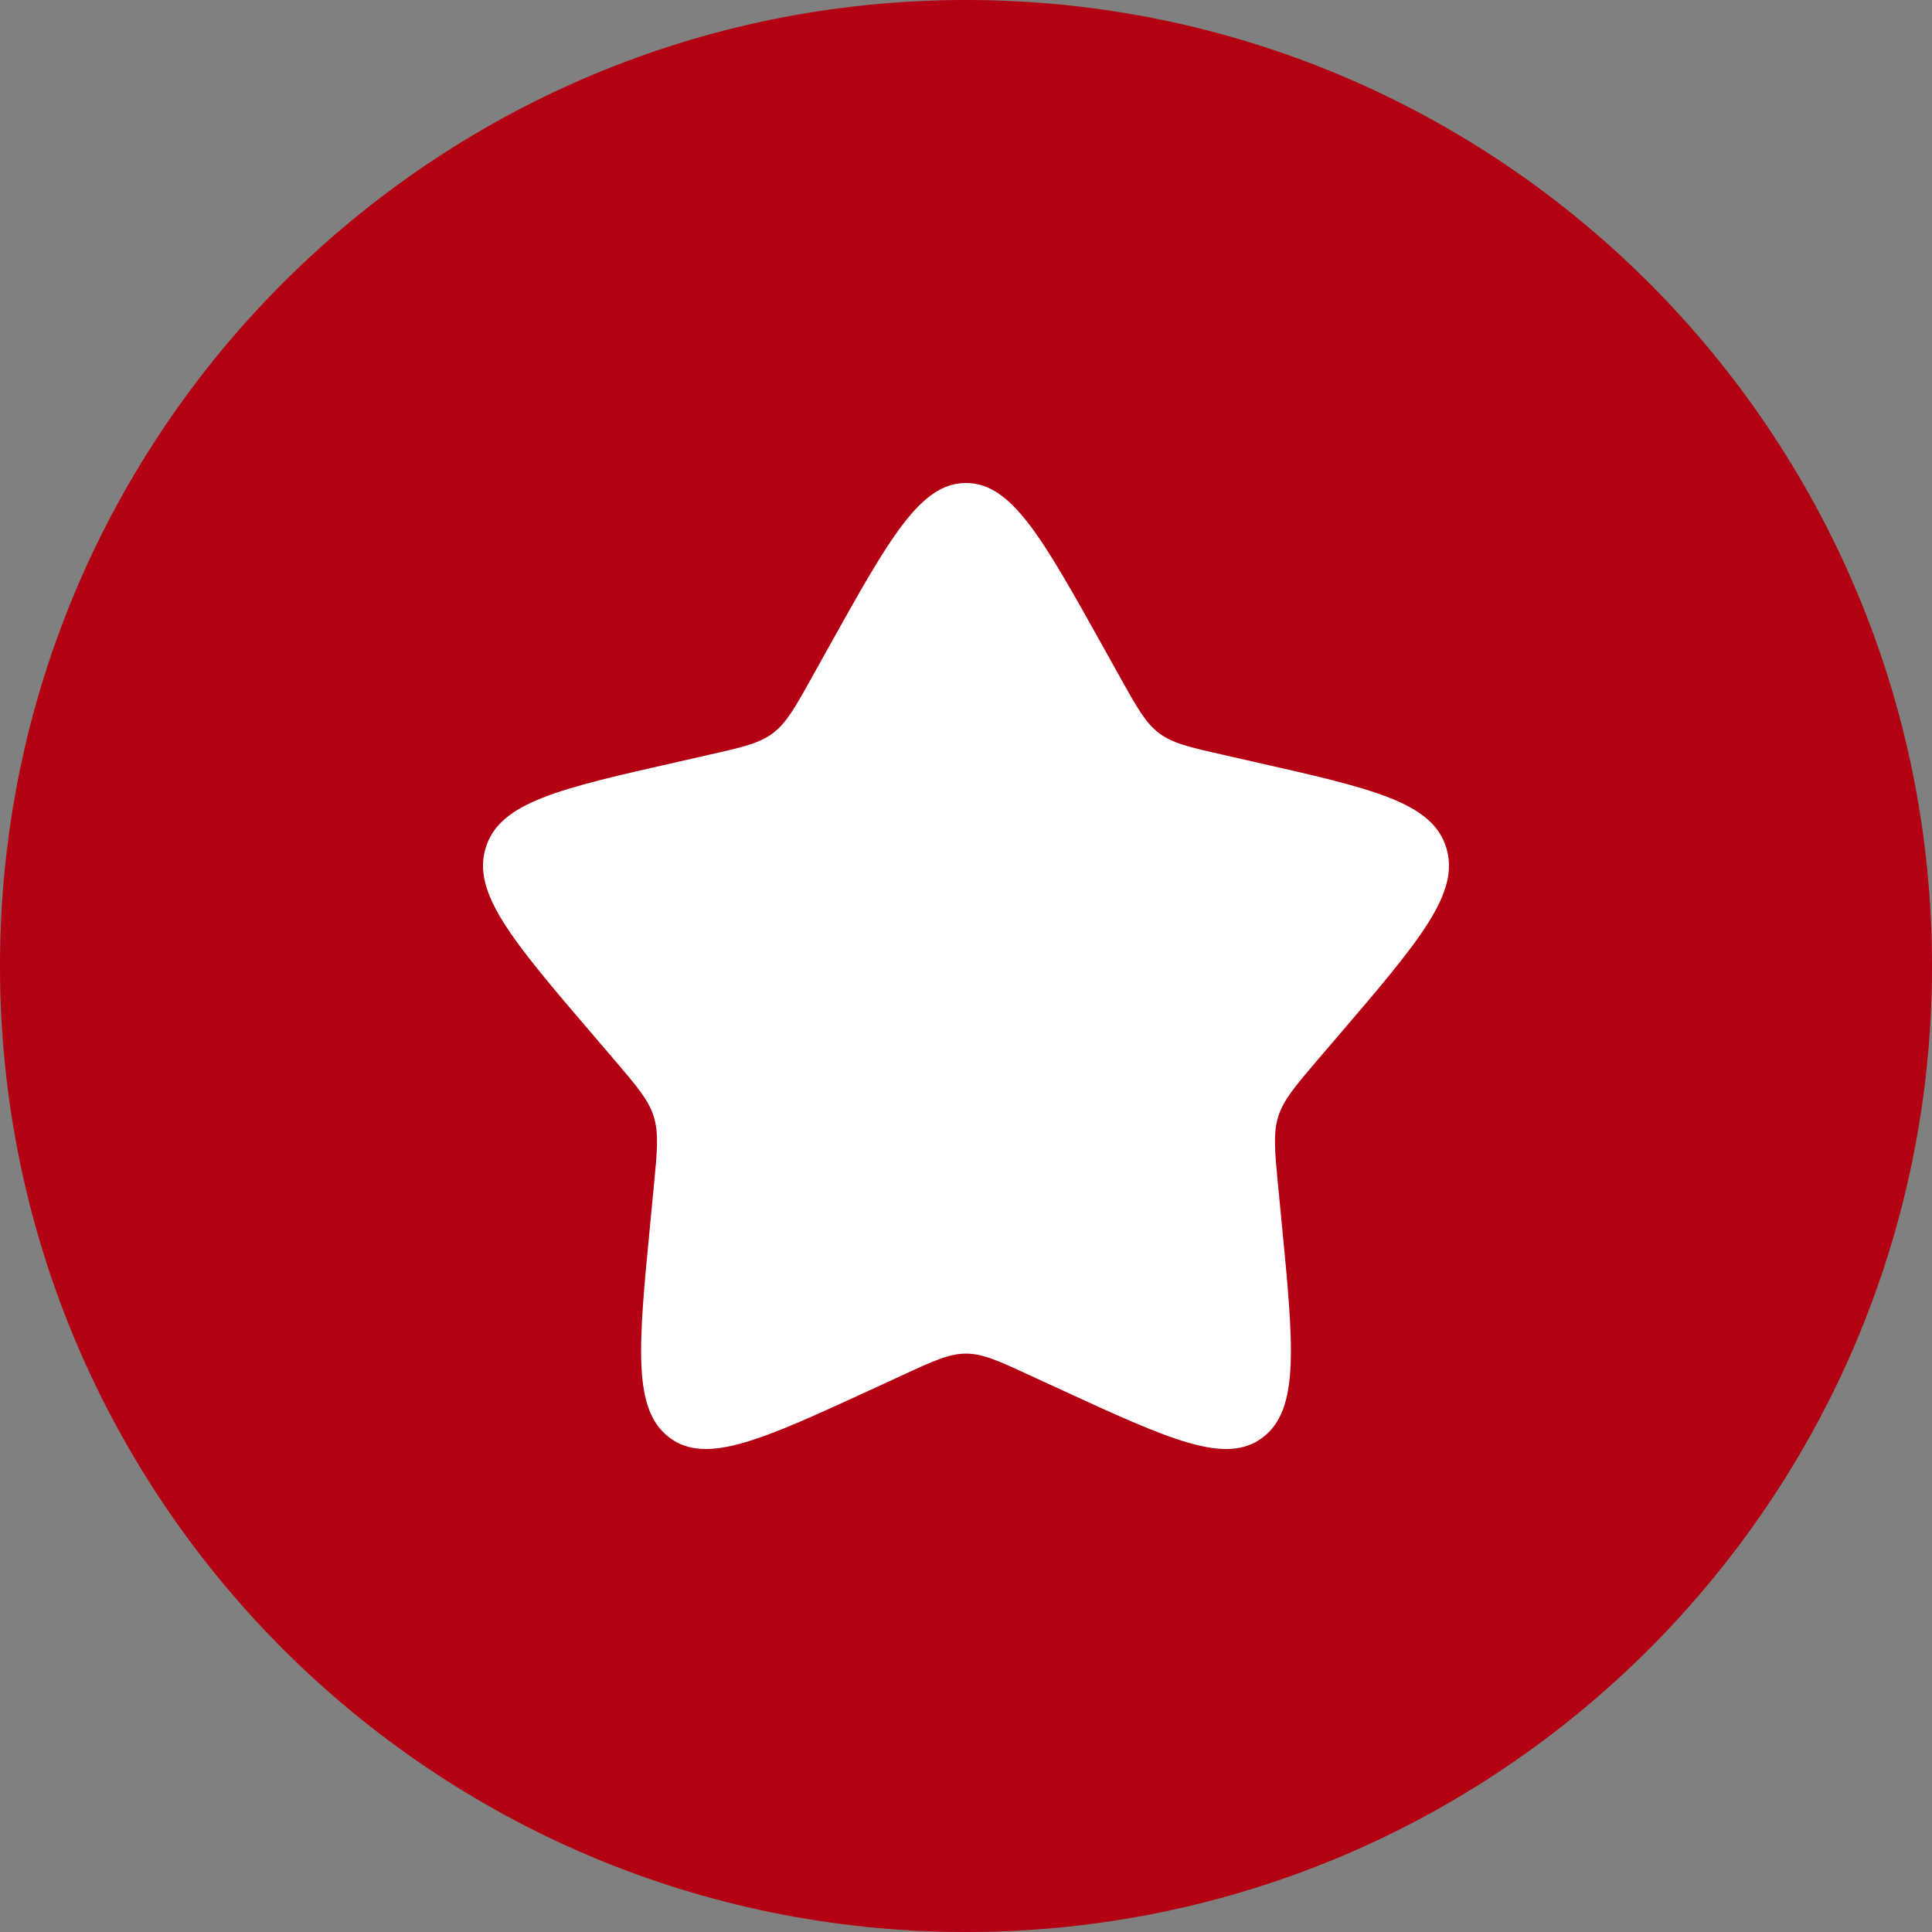 <svg width="16" height="16" viewBox="0 0 16 16" fill="none" xmlns="http://www.w3.org/2000/svg">
<rect x="0" y="0" width="16" height="16" fill="#808080" stroke="none"/>
<path fill-rule="evenodd" clip-rule="evenodd" d="M16 8C16 12.418 12.418 16 8 16C3.582 16 0 12.418 0 8C0 3.582 3.582 0 8 0C12.418 0 16 3.582 16 8Z" fill="#B30013"/>
<path d="M6.861 5.363C7.368 4.454 7.621 4 8 4C8.379 4 8.632 4.454 9.139 5.363L9.27 5.598C9.414 5.857 9.486 5.986 9.598 6.071C9.71 6.156 9.85 6.188 10.13 6.251L10.384 6.309C11.368 6.531 11.86 6.643 11.977 7.019C12.094 7.395 11.759 7.788 11.088 8.572L10.914 8.775C10.724 8.998 10.629 9.109 10.586 9.247C10.543 9.385 10.557 9.534 10.586 9.831L10.612 10.102C10.714 11.148 10.764 11.671 10.458 11.904C10.152 12.137 9.691 11.925 8.77 11.501L8.531 11.391C8.27 11.27 8.139 11.21 8 11.21C7.861 11.21 7.73 11.27 7.469 11.391L7.23 11.501C6.309 11.925 5.848 12.137 5.542 11.904C5.236 11.671 5.286 11.148 5.388 10.102L5.414 9.831C5.443 9.534 5.457 9.385 5.414 9.247C5.371 9.109 5.276 8.998 5.086 8.775L4.912 8.572C4.241 7.788 3.906 7.395 4.023 7.019C4.14 6.643 4.632 6.531 5.616 6.309L5.87 6.251C6.15 6.188 6.29 6.156 6.402 6.071C6.514 5.986 6.586 5.857 6.73 5.598L6.861 5.363Z" fill="white"/>
</svg>
